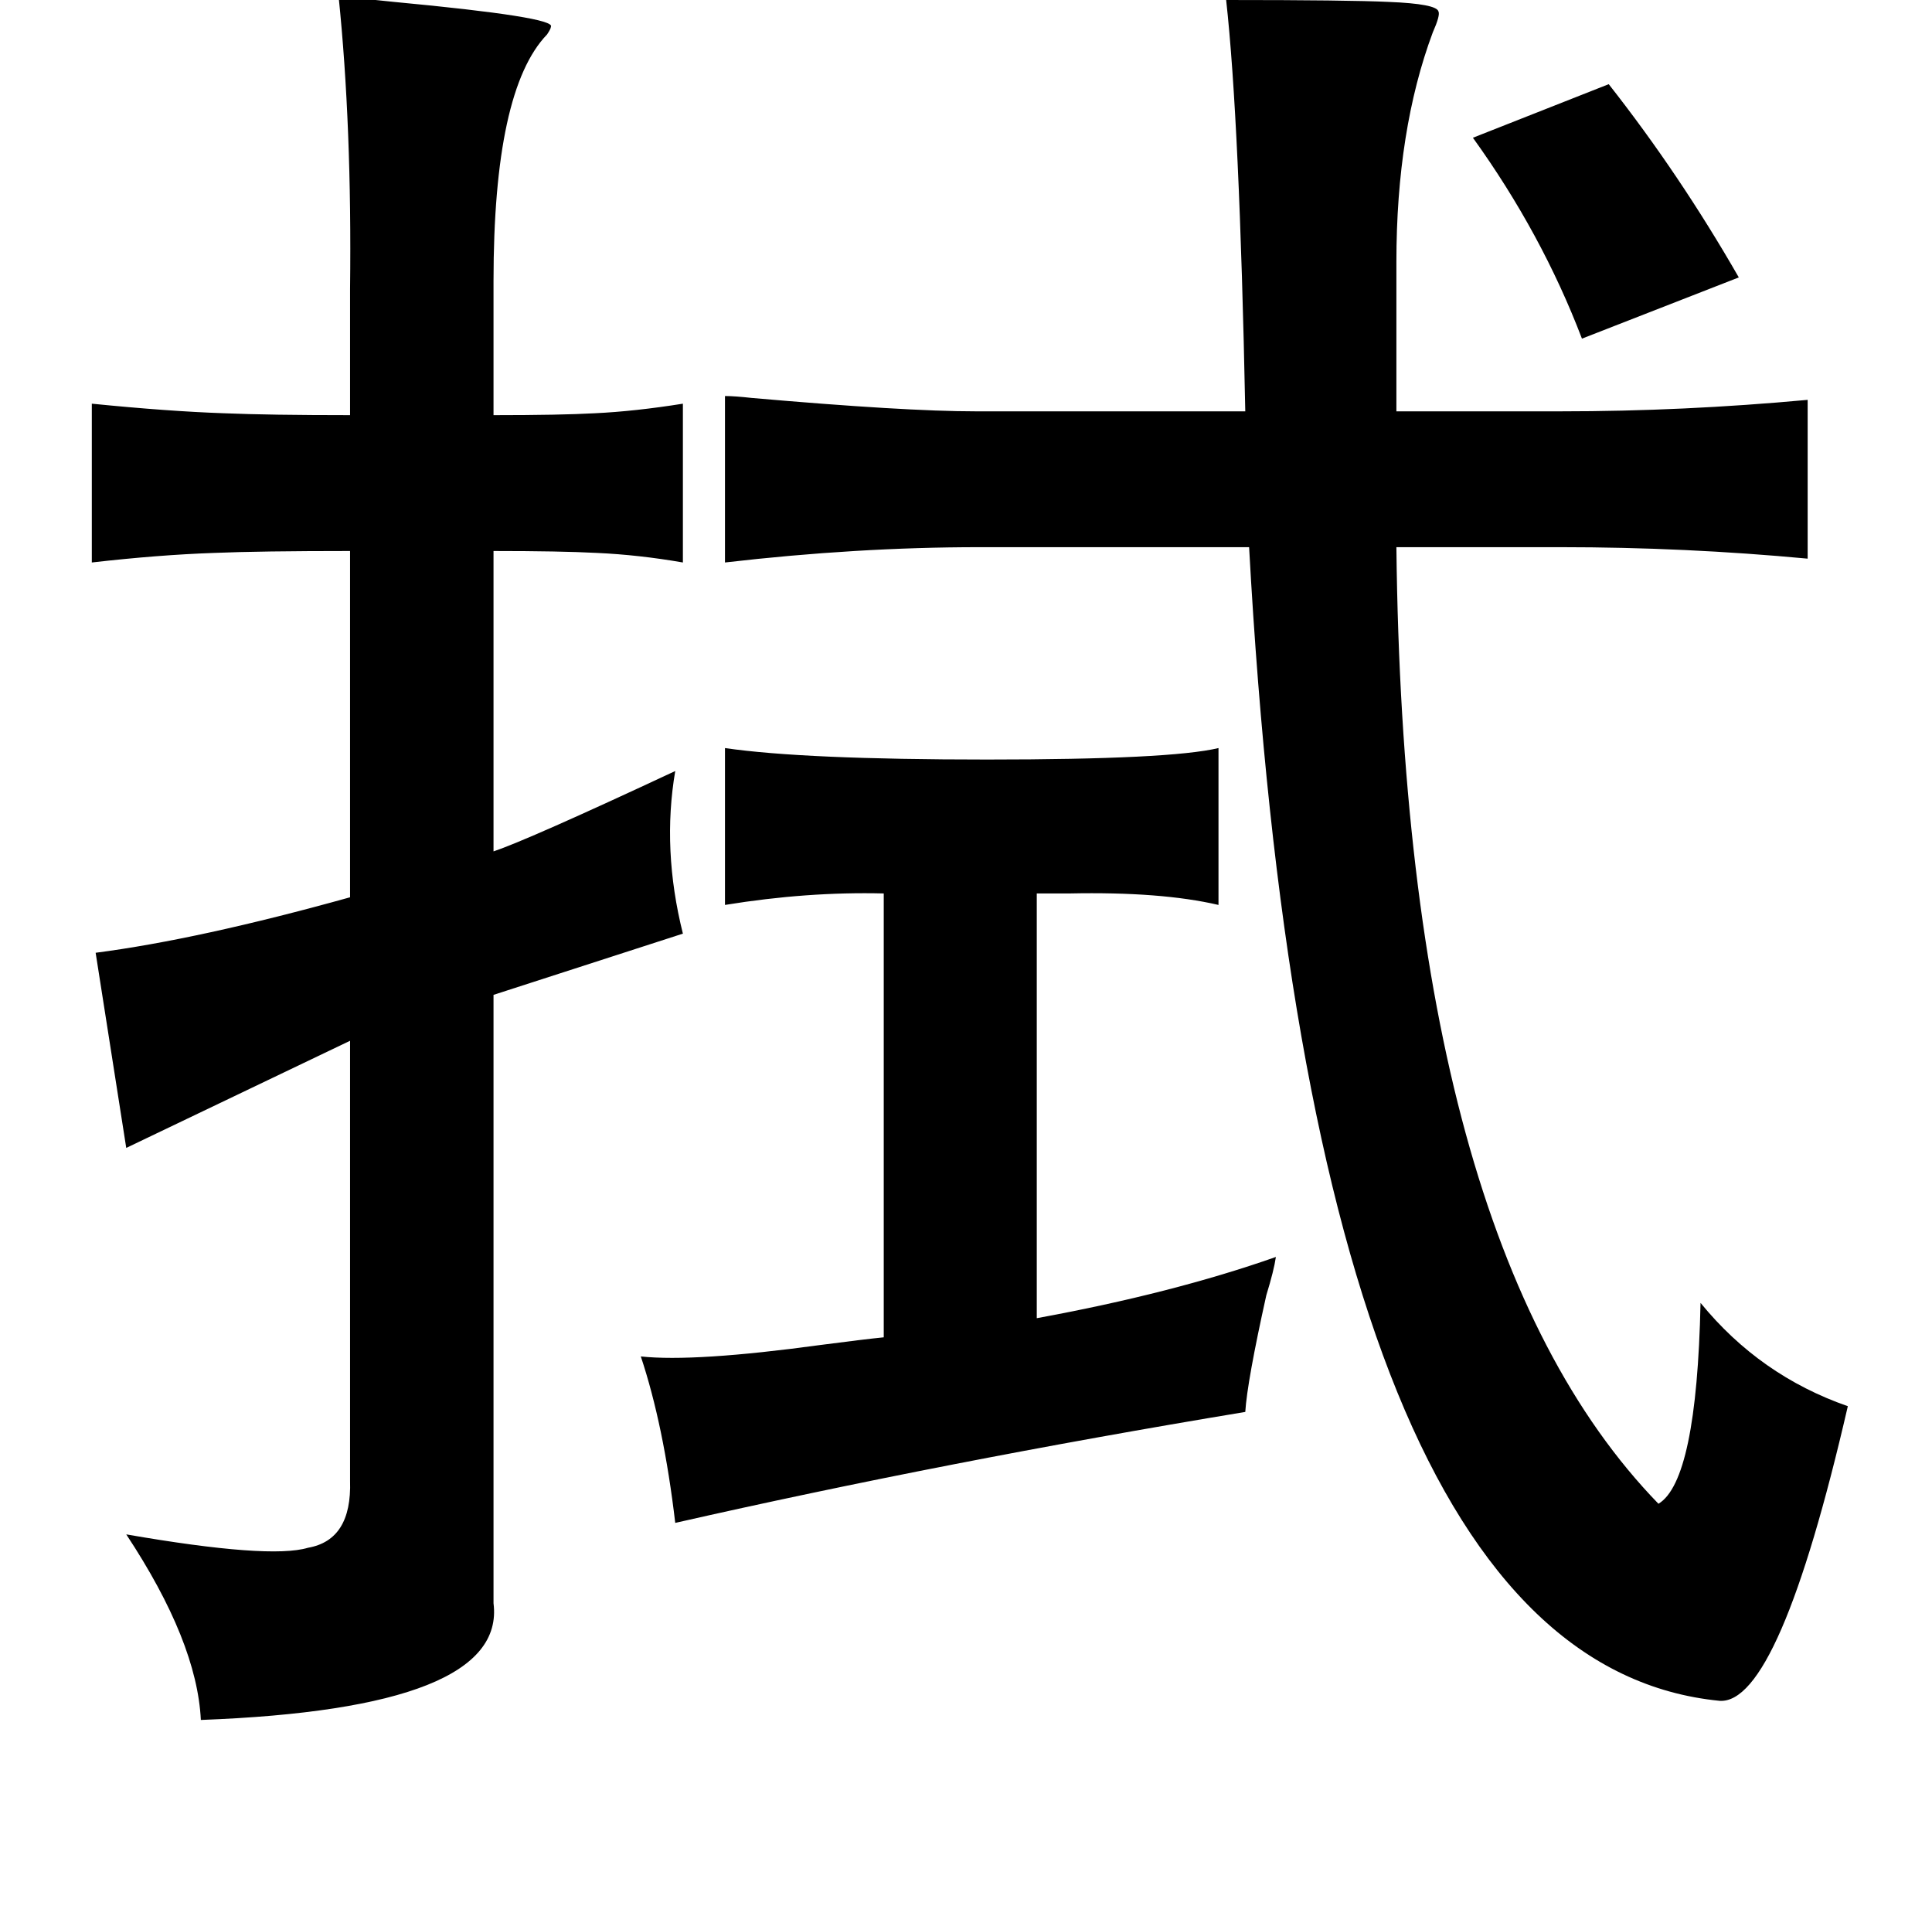 <?xml version="1.0" standalone="no"?>
<!DOCTYPE svg PUBLIC "-//W3C//DTD SVG 1.1//EN" "http://www.w3.org/Graphics/SVG/1.1/DTD/svg11.dtd" >
<svg xmlns="http://www.w3.org/2000/svg" xmlns:xlink="http://www.w3.org/1999/xlink" version="1.1" viewBox="-10 0 1010 1000">
   <path fill="currentColor"
d="M167 -2q10 1 29 3q85 8 82 13q0 1 -2 4q-28 29 -28 129v70q35 0 53 -1q21 -1 46 -5v83q-23 -4 -45 -5q-19 -1 -54 -1v157q18 -6 95 -42q-7 41 4 85l-99 32v318q7 55 -153 61q-2 -41 -39 -97q75 13 95 7q23 -4 22 -35v-230l-117 56l-16 -102q54 -7 133 -29v-181
q-47 0 -71 1q-29 1 -64 5v-83q40 4 69 5q24 1 66 1v-66q1 -85 -6 -153zM631 0q64 0 85 1q25 1 26 5q1 2 -3 11q-19 51 -19 120v78h86q64 0 129 -6v83q-64 -6 -129 -6h-86q4 363 137 500q20 -12 22 -105q31 38 77 54q-36 156 -67 154q-214 -21 -246 -603h-141q-64 0 -133 8
v-87q5 0 14 1q80 7 117 7h141q-3 -152 -10 -215zM831 44q37 47 68 101l-82 32q-21 -55 -57 -105zM369 391q41 6 137 6t121 -6v82q-30 -7 -78 -6h-17v222q71 -13 125 -32q-1 7 -5 20q-10 45 -11 61q-157 26 -298 58q-6 -51 -18 -87q28 3 94 -6q23 -3 33 -4v-232q-40 -1 -83 6
v-82z" />
</svg>
